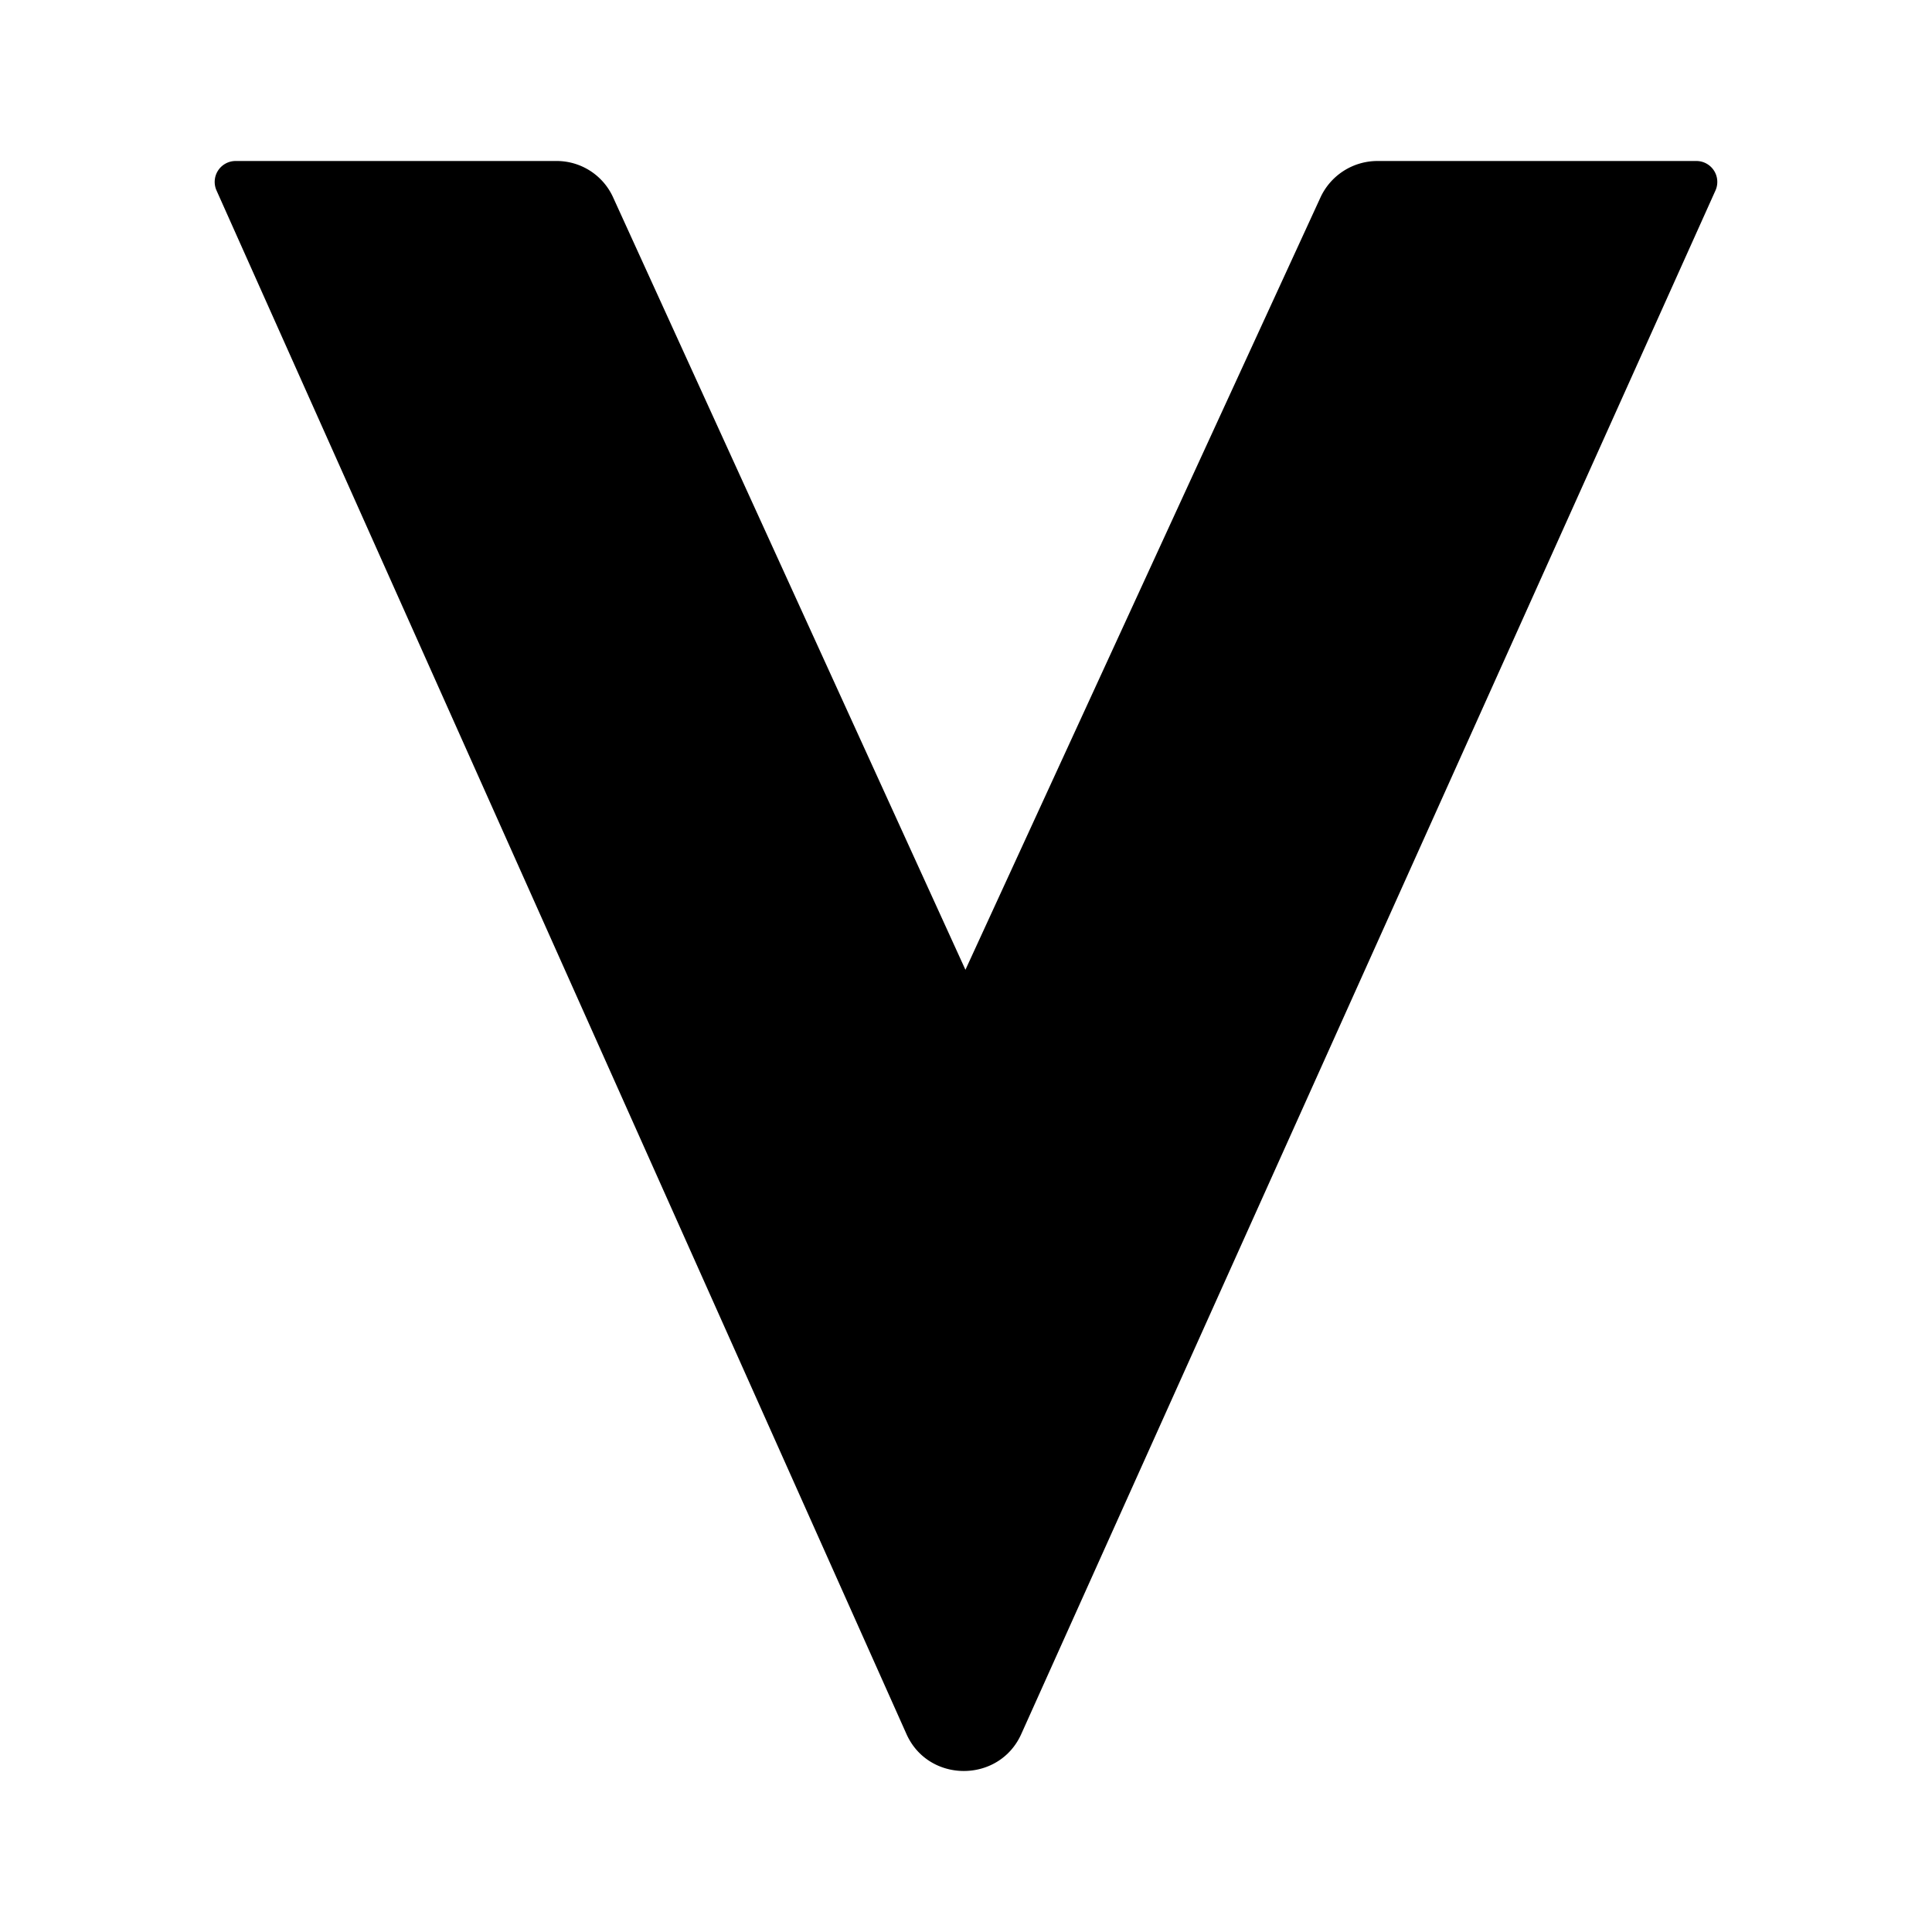 <svg xmlns="http://www.w3.org/2000/svg" xmlns:xlink="http://www.w3.org/1999/xlink" width="24" height="24" viewBox="0 0 24 24"><path fill="currentColor" d="M6.907 2h-3.98a.26.26 0 0 0-.24.36l8.573 19.18c.273.613 1.153.613 1.427 0l8.626-19.18a.26.26 0 0 0-.24-.36h-3.96a.78.78 0 0 0-.713.46l-4.407 9.587L7.62 2.46A.77.77 0 0 0 6.907 2"/></svg>